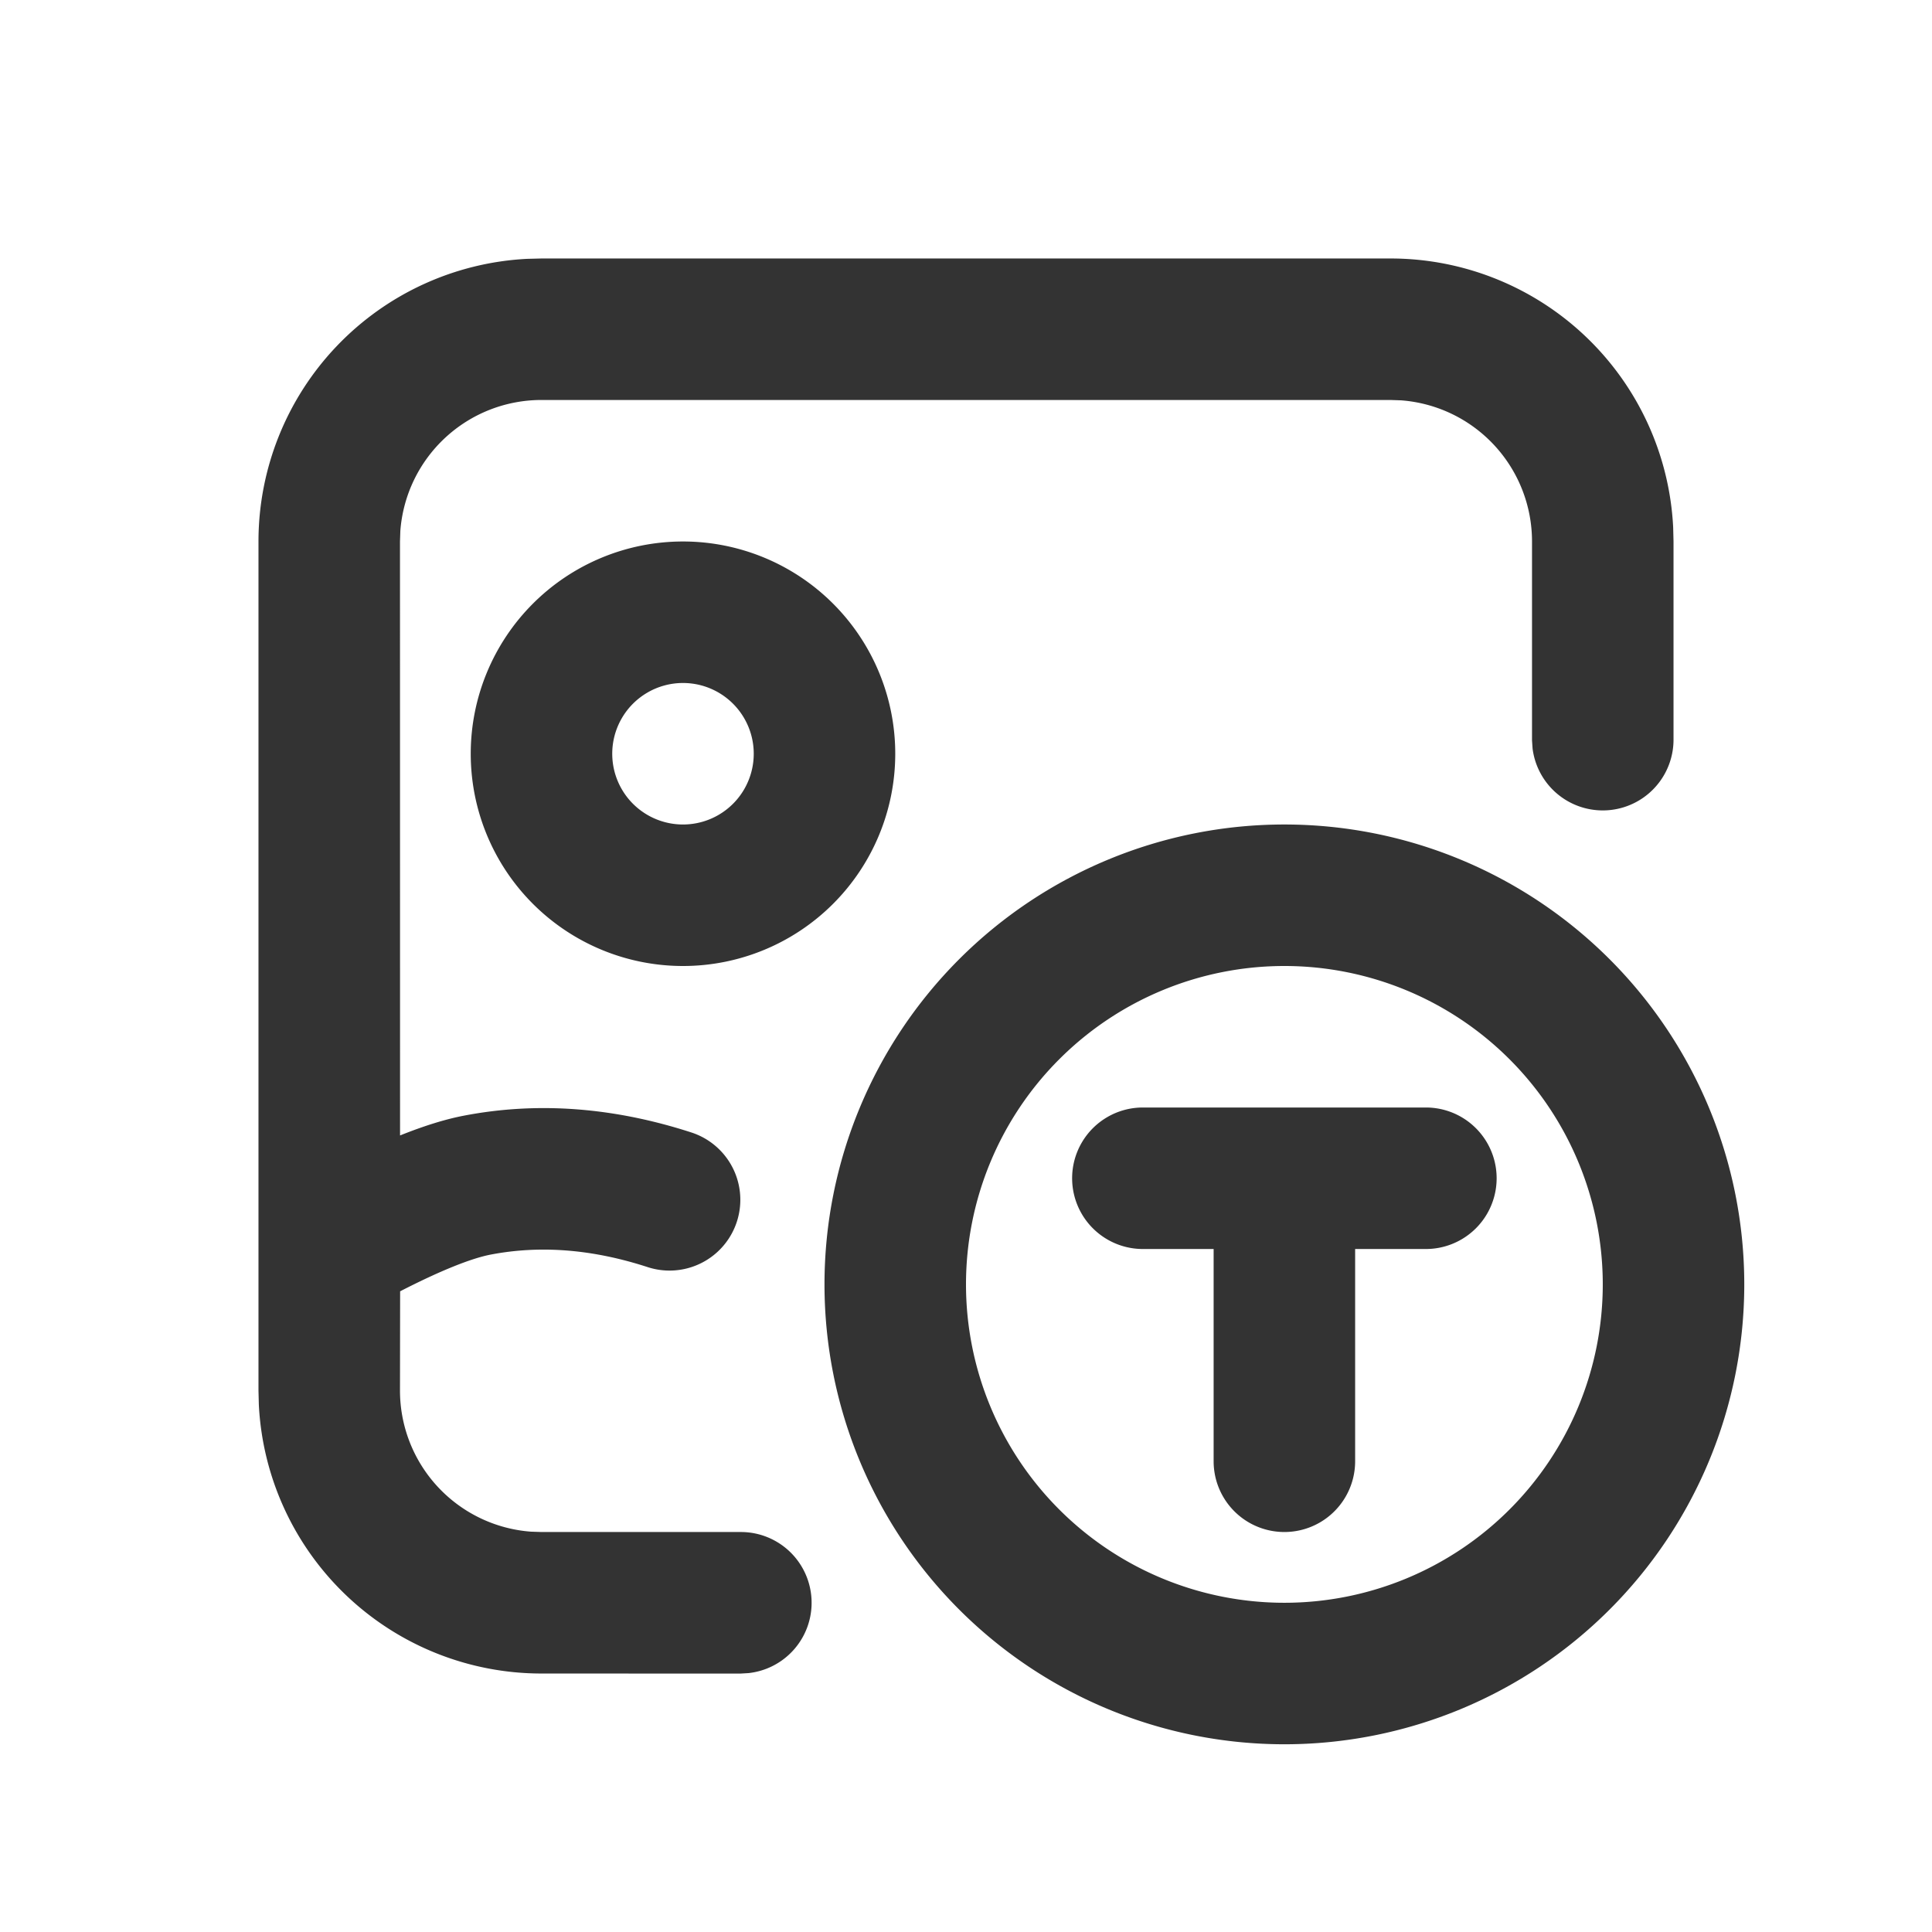 <?xml version="1.0" standalone="no"?><!DOCTYPE svg PUBLIC "-//W3C//DTD SVG 1.1//EN" "http://www.w3.org/Graphics/SVG/1.1/DTD/svg11.dtd"><svg t="1713240827621" class="icon" viewBox="0 0 1024 1024" version="1.1" xmlns="http://www.w3.org/2000/svg" p-id="1687" xmlns:xlink="http://www.w3.org/1999/xlink" width="256" height="256"><path d="M680.75 437a243.75 243.75 0 1 1 0 487.5 243.75 243.75 0 0 1 0-487.5zM737 137a150 150 0 0 1 149.812 142.5L887 287v105.375a37.5 37.5 0 0 1-74.7 4.388L812 392.413 812 287a75 75 0 0 0-69.375-74.812L737 212H287a75 75 0 0 0-74.812 69.375L212 287l0.037 314.813c12.638-5.062 23.888-8.588 33.9-10.5 39.038-7.5 79.387-4.425 120.525 8.925a37.5 37.5 0 0 1-23.175 71.362c-29.4-9.562-57-11.662-83.213-6.638-10.312 1.987-26.625 8.475-48 19.462L212 737a75 75 0 0 0 69.375 74.812L287 812h105.375a37.5 37.5 0 0 1 4.388 74.775l-4.388 0.262L287 887a150 150 0 0 1-149.812-142.5L137 737V287a150 150 0 0 1 142.5-149.812L287 137h450z m-56.25 375a168.75 168.75 0 1 0 0 337.5 168.75 168.75 0 0 0 0-337.5z m75 75a37.5 37.5 0 0 1 0 75h-37.5v112.5a37.5 37.5 0 0 1-75 0v-112.5h-37.5a37.5 37.5 0 0 1 0-75h150zM362 287a112.5 112.5 0 1 1 0 225 112.5 112.5 0 0 1 0-225z m0 75a37.5 37.5 0 1 0 0 75 37.5 37.5 0 0 0 0-75z" fill="#333333" p-id="1688"></path></svg>